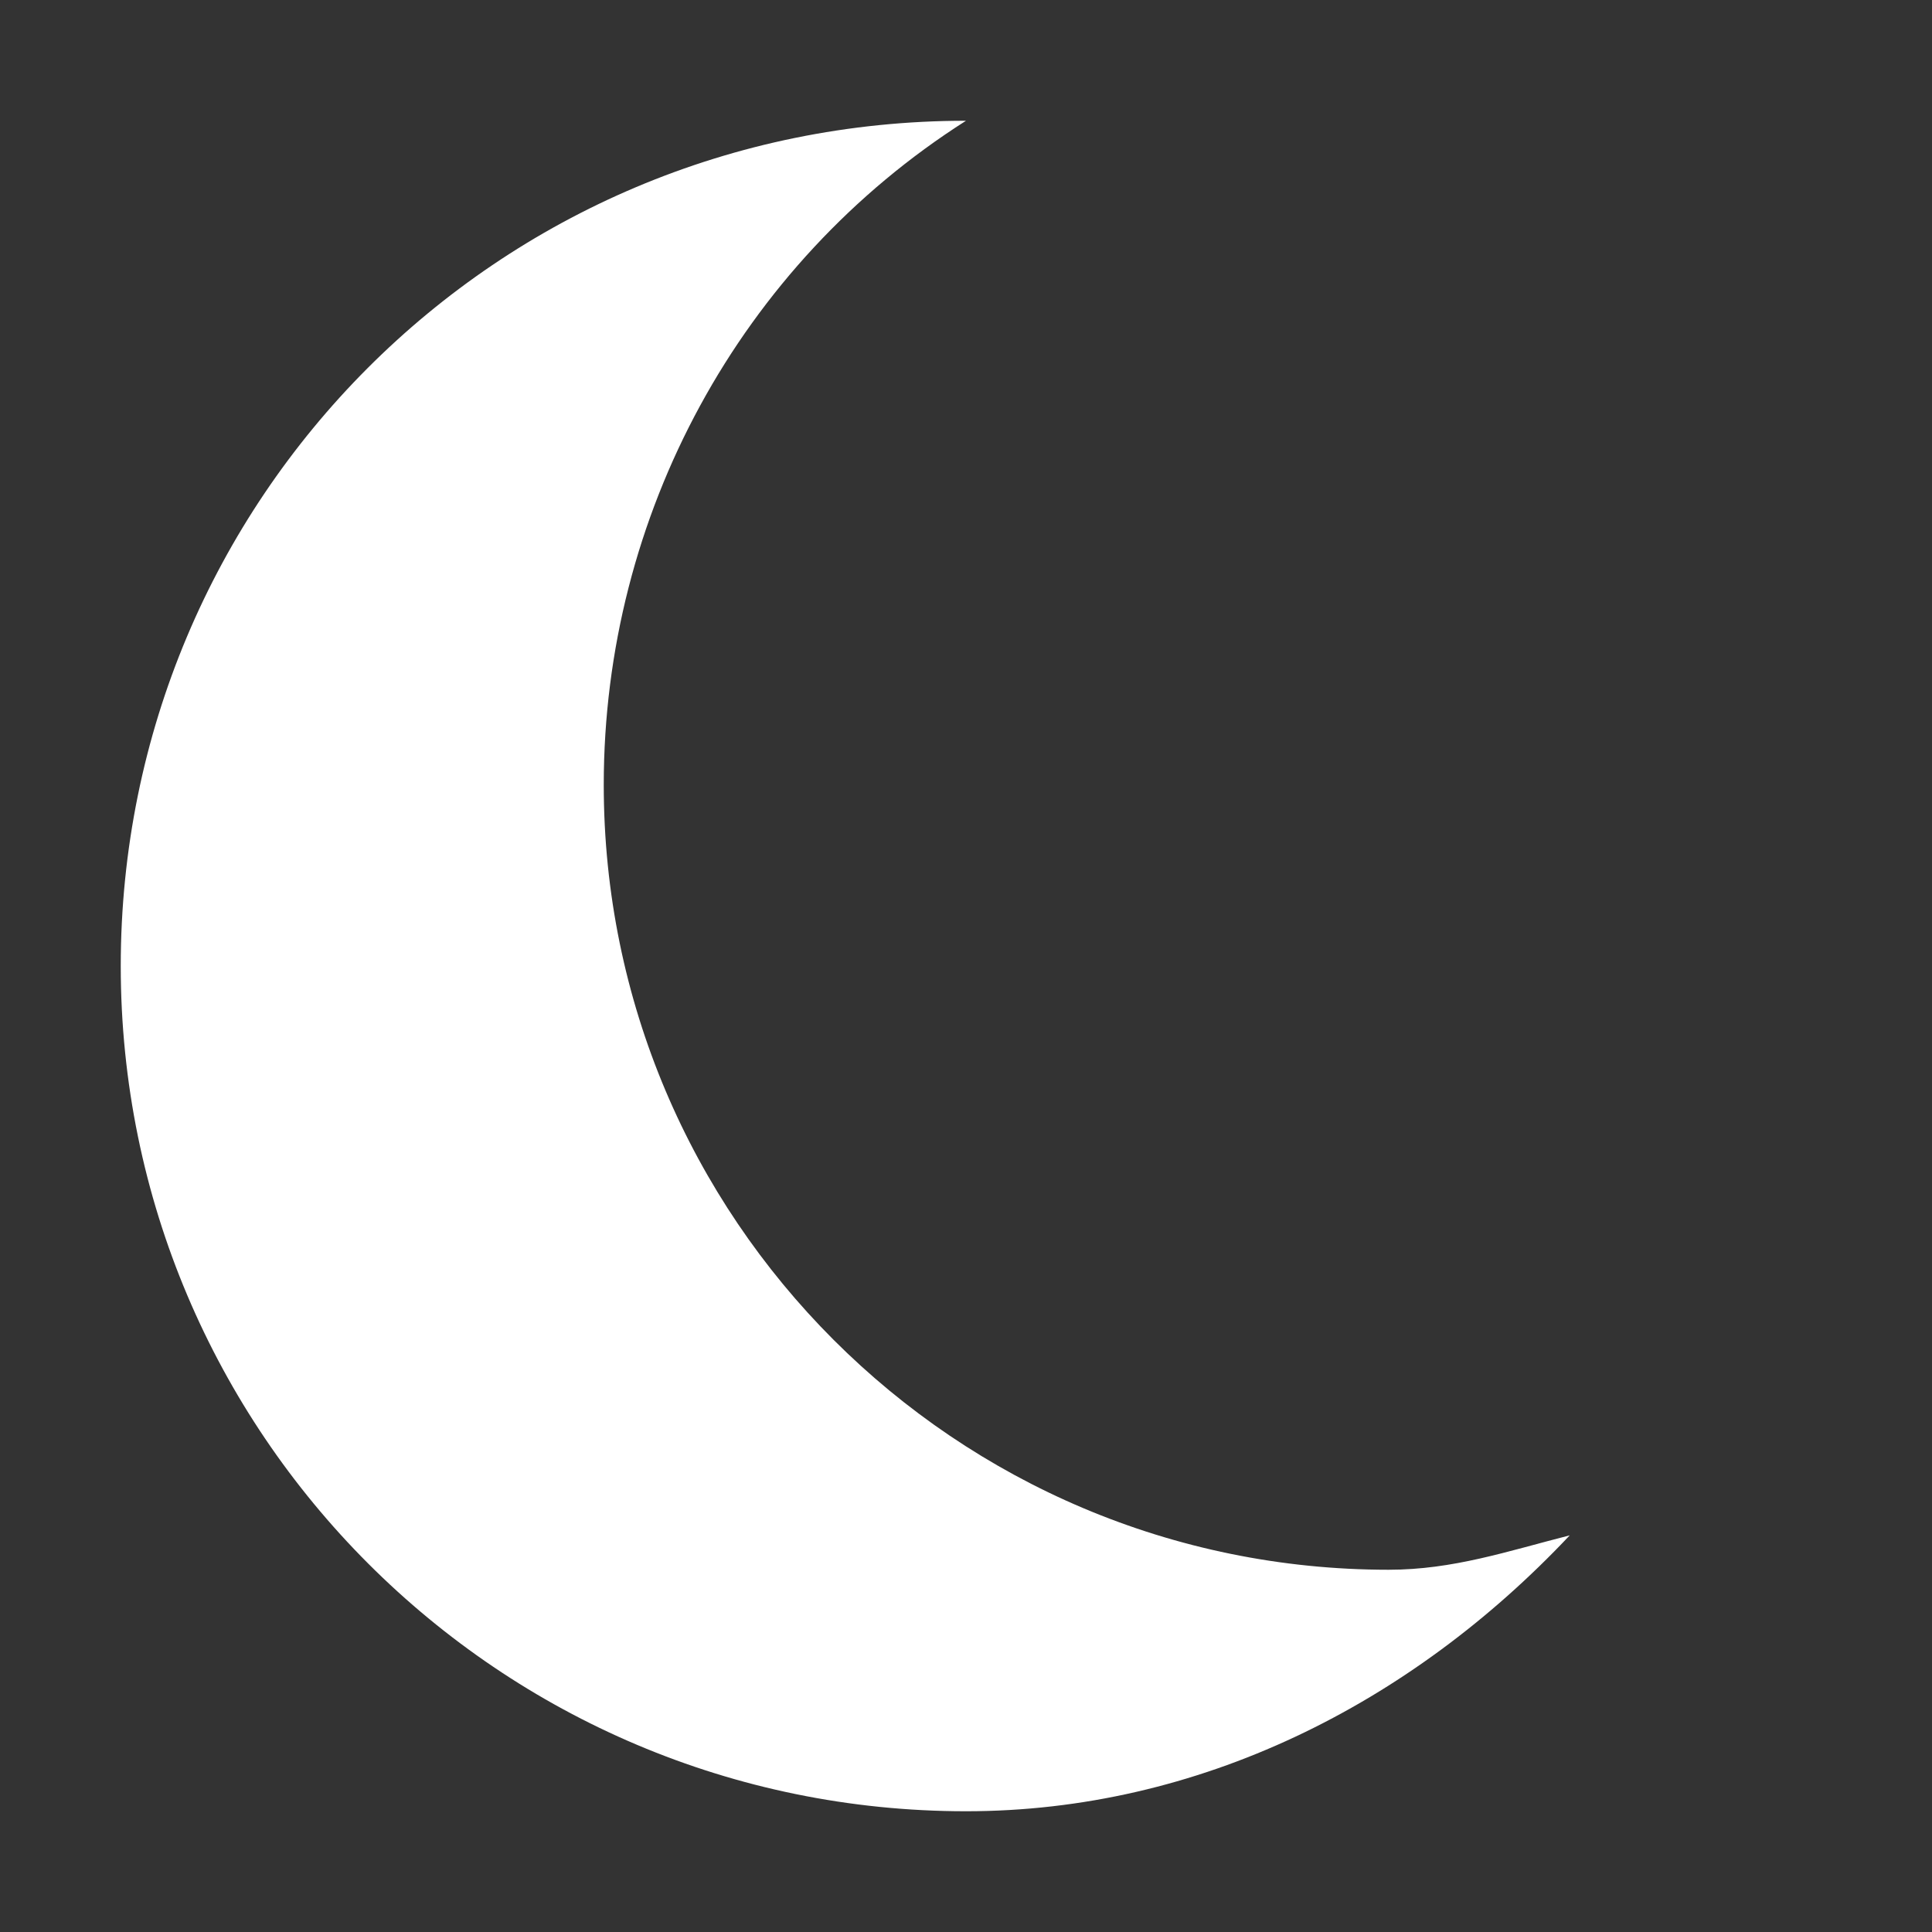 <?xml version="1.0" encoding="UTF-8" standalone="no"?>
<svg
    xmlns:dc="http://purl.org/dc/elements/1.1/"
    xmlns:cc="http://creativecommons.org/ns#"
    xmlns:rdf="http://www.w3.org/1999/02/22-rdf-syntax-ns#"
    xmlns:svg="http://www.w3.org/2000/svg"
    xmlns="http://www.w3.org/2000/svg"
    xmlns:xlink="http://www.w3.org/1999/xlink"
    xmlns:sodipodi="http://sodipodi.sourceforge.net/DTD/sodipodi-0.dtd"
    xmlns:inkscape="http://www.inkscape.org/namespaces/inkscape"
    width="16"
    height="16"
    version="1.1"
    id="svg65"
    sodipodi:docname="weather-clear-night-symbolic.svg"
    inkscape:version="0.92.3 (2405546, 2018-03-11)">
   <rect width="100%" height="100%" fill="#333333" stroke="none"/>
   <sodipodi:namedview
       pagecolor="#000000"
       bordercolor="#666666"
       borderopacity="1"
       objecttolerance="10"
       gridtolerance="10"
       guidetolerance="10"
       inkscape:pageopacity="0"
       inkscape:pageshadow="2"
       inkscape:window-width="1366"
       inkscape:window-height="707"
       id="namedview41"
       showgrid="true"
       inkscape:showpageshadow="false"
       borderlayer="true"
       inkscape:zoom="29.5"
       inkscape:cx="7.7349426"
       inkscape:cy="7.7269596"
       inkscape:window-x="0"
       inkscape:window-y="25"
       inkscape:window-maximized="1"
       inkscape:current-layer="svg65">
      <inkscape:grid
          type="xygrid"
          id="grid848"
          empspacing="4"
          empcolor="#c93fff"
          empopacity="0.251" />
   </sodipodi:namedview>
   <defs
       id="defs61">
      <style
          id="current-color-scheme"
          type="text/css">
   .ColorScheme-Text { color: #ececec; } .ColorScheme-Highlight { color: #1AD6AB; }
  </style>
      <linearGradient
          id="arrongin"
          x1="0%"
          x2="0%"
          y1="0%"
          y2="100%">
         <stop
             offset="0%"
             stop-color="#dd9b44"
             stop-opacity="1"
             id="stop3" />
         <stop
             offset="100%"
             stop-color="#ad6c16"
             stop-opacity="1"
             id="stop5" />
      </linearGradient>
      <linearGradient
          id="aurora"
          x1="0%"
          x2="0%"
          y1="0%"
          y2="100%">
         <stop
             offset="0%"
             stop-color="#09D4DF"
             stop-opacity="1"
             id="stop8" />
         <stop
             offset="100%"
             stop-color="#9269F4"
             stop-opacity="1"
             id="stop10" />
      </linearGradient>
      <linearGradient
          id="cyberneon"
          x1="0%"
          x2="0%"
          y1="0%"
          y2="100%">
         <stop
             offset="0"
             stop-color="#0abdc6"
             stop-opacity="1"
             id="stop13" />
         <stop
             offset="1"
             stop-color="#ea00d9"
             stop-opacity="1"
             id="stop15" />
      </linearGradient>
      <linearGradient
          id="fitdance"
          x1="0%"
          x2="0%"
          y1="0%"
          y2="100%">
         <stop
             offset="0%"
             stop-color="#1AD6AB"
             stop-opacity="1"
             id="stop18" />
         <stop
             offset="100%"
             stop-color="#329DB6"
             stop-opacity="1"
             id="stop20" />
      </linearGradient>
      <linearGradient
          id="oomox"
          x1="0%"
          x2="0%"
          y1="0%"
          y2="100%">
         <stop
             offset="0%"
             stop-color="#efefe7"
             stop-opacity="1"
             id="stop23" />
         <stop
             offset="100%"
             stop-color="#8f8f8b"
             stop-opacity="1"
             id="stop25" />
      </linearGradient>
      <linearGradient
          id="rainblue"
          x1="0%"
          x2="0%"
          y1="0%"
          y2="100%">
         <stop
             offset="0%"
             stop-color="#00F260"
             stop-opacity="1"
             id="stop28" />
         <stop
             offset="100%"
             stop-color="#0575E6"
             stop-opacity="1"
             id="stop30" />
      </linearGradient>
      <linearGradient
          id="sunrise"
          x1="0%"
          x2="0%"
          y1="0%"
          y2="100%">
         <stop
             offset="0%"
             stop-color="#FF8501"
             stop-opacity="1"
             id="stop33" />
         <stop
             offset="100%"
             stop-color="#FFCB01"
             stop-opacity="1"
             id="stop35" />
      </linearGradient>
      <linearGradient
          id="telinkrin"
          x1="0%"
          x2="0%"
          y1="0%"
          y2="100%">
         <stop
             offset="0%"
             stop-color="#b2ced6"
             stop-opacity="1"
             id="stop38" />
         <stop
             offset="100%"
             stop-color="#6da5b7"
             stop-opacity="1"
             id="stop40" />
      </linearGradient>
      <linearGradient
          id="60spsycho"
          x1="0%"
          x2="0%"
          y1="0%"
          y2="100%">
         <stop
             offset="0%"
             stop-color="#df5940"
             stop-opacity="1"
             id="stop43" />
         <stop
             offset="25%"
             stop-color="#d8d15f"
             stop-opacity="1"
             id="stop45" />
         <stop
             offset="50%"
             stop-color="#e9882a"
             stop-opacity="1"
             id="stop47" />
         <stop
             offset="100%"
             stop-color="#279362"
             stop-opacity="1"
             id="stop49" />
      </linearGradient>
      <linearGradient
          id="90ssummer"
          x1="0%"
          x2="0%"
          y1="0%"
          y2="100%">
         <stop
             offset="0%"
             stop-color="#f618c7"
             stop-opacity="1"
             id="stop52" />
         <stop
             offset="20%"
             stop-color="#94ffab"
             stop-opacity="1"
             id="stop54" />
         <stop
             offset="50%"
             stop-color="#fbfd54"
             stop-opacity="1"
             id="stop56" />
         <stop
             offset="100%"
             stop-color="#0f83ae"
             stop-opacity="1"
             id="stop58" />
      </linearGradient>
      <linearGradient
          inkscape:collect="always"
          id="linearGradient3171">
         <stop
             style="stop-color:#000000;stop-opacity:1;"
             offset="0"
             id="stop3173" />
         <stop
             style="stop-color:#000000;stop-opacity:0;"
             offset="1"
             id="stop3175" />
      </linearGradient>
      <linearGradient
          y2="11"
          x2="8"
          y1="11"
          x1="4.938"
          gradientUnits="userSpaceOnUse"
          id="linearGradient3342"
          xlink:href="#linearGradient3171"
          inkscape:collect="always" />
      <linearGradient
          inkscape:collect="always"
          id="linearGradient3266">
         <stop
             style="stop-color:#505050;stop-opacity:1;"
             offset="0"
             id="stop3268" />
         <stop
             style="stop-color:#505050;stop-opacity:0;"
             offset="1"
             id="stop3270" />
      </linearGradient>
      <linearGradient
          y2="12.843"
          x2="4.329"
          y1="15.657"
          x1="3.889"
          gradientTransform="translate(2,0)"
          gradientUnits="userSpaceOnUse"
          id="linearGradient3340"
          xlink:href="#linearGradient3266"
          inkscape:collect="always" />
      <linearGradient
          y2="7.996"
          x2="3.5"
          y1="14.031"
          x1="3.5"
          gradientUnits="userSpaceOnUse"
          id="linearGradient3338"
          xlink:href="#linearGradient3242"
          inkscape:collect="always" />
      <linearGradient
          id="linearGradient3242">
         <stop
             style="stop-color:#505050;stop-opacity:1;"
             offset="0"
             id="stop3244" />
         <stop
             id="stop3260"
             offset="0.5"
             style="stop-color:#a7a7a7;stop-opacity:1;" />
         <stop
             id="stop3250"
             offset="0.7"
             style="stop-color:#ffffff;stop-opacity:1;" />
         <stop
             style="stop-color:#c8c8c8;stop-opacity:1;"
             offset="1"
             id="stop3246" />
      </linearGradient>
      <linearGradient
          y2="7.243"
          x2="5.525"
          y1="14.757"
          x1="7.613"
          gradientUnits="userSpaceOnUse"
          id="linearGradient3336"
          xlink:href="#linearGradient3242"
          inkscape:collect="always" />
      <inkscape:perspective
          id="perspective23"
          inkscape:persp3d-origin="11 : 7.3333333 : 1"
          inkscape:vp_z="22 : 11 : 1"
          inkscape:vp_y="0 : 1000 : 0"
          inkscape:vp_x="0 : 11 : 1"
          sodipodi:type="inkscape:persp3d" />
      <linearGradient
          id="StandardGradient">
         <stop
             id="stop3389"
             offset="0"
             style="stop-color:#000000;stop-opacity:1;" />
         <stop
             id="stop3391"
             offset="1"
             style="stop-color:#646464;stop-opacity:1;" />
      </linearGradient>
      <linearGradient
          gradientUnits="userSpaceOnUse"
          y2="19.018"
          x2="9.938"
          y1="3"
          x1="9.938"
          id="linearGradient3381"
          xlink:href="#StandardGradient"
          inkscape:collect="always" />
      <linearGradient
          gradientTransform="translate(0,-1)"
          gradientUnits="userSpaceOnUse"
          y2="19.056"
          x2="9.75"
          y1="5"
          x1="9.75"
          id="linearGradient3782"
          xlink:href="#StandardGradient"
          inkscape:collect="always" />
      <linearGradient
          y2="19.056"
          x2="9.75"
          y1="5"
          x1="9.75"
          gradientTransform="translate(-9,10)"
          gradientUnits="userSpaceOnUse"
          id="linearGradient2400"
          xlink:href="#StandardGradient"
          inkscape:collect="always" />
      <linearGradient
          y2="19.056"
          x2="9.75"
          y1="5"
          x1="9.75"
          gradientTransform="matrix(0.707,0.707,-0.707,0.707,0.886,4.154)"
          gradientUnits="userSpaceOnUse"
          id="linearGradient3174"
          xlink:href="#StandardGradient"
          inkscape:collect="always" />
      <linearGradient
          y2="19.056"
          x2="9.75"
          y1="5"
          x1="9.75"
          gradientTransform="matrix(0,1,-1,0,12.01,7.01)"
          gradientUnits="userSpaceOnUse"
          id="linearGradient3178"
          xlink:href="#StandardGradient"
          inkscape:collect="always" />
      <linearGradient
          y2="19.056"
          x2="9.75"
          y1="5"
          x1="9.75"
          gradientTransform="matrix(-0.707,0.707,-0.707,-0.707,17.856,16.895)"
          gradientUnits="userSpaceOnUse"
          id="linearGradient3182"
          xlink:href="#StandardGradient"
          inkscape:collect="always" />
      <linearGradient
          y2="19.056"
          x2="9.75"
          y1="5"
          x1="9.75"
          gradientTransform="matrix(-1,0,0,-1,15,28.02)"
          gradientUnits="userSpaceOnUse"
          id="linearGradient3186"
          xlink:href="#StandardGradient"
          inkscape:collect="always" />
      <linearGradient
          y2="19.056"
          x2="9.75"
          y1="5"
          x1="9.75"
          gradientTransform="matrix(-0.707,-0.707,0.707,-0.707,5.114,33.866)"
          gradientUnits="userSpaceOnUse"
          id="linearGradient3190"
          xlink:href="#StandardGradient"
          inkscape:collect="always" />
      <linearGradient
          y2="19.056"
          x2="9.75"
          y1="5"
          x1="9.75"
          gradientTransform="matrix(0,-1,1,0,-6.01,31.01)"
          gradientUnits="userSpaceOnUse"
          id="linearGradient3194"
          xlink:href="#StandardGradient"
          inkscape:collect="always" />
      <linearGradient
          y2="19.056"
          x2="9.75"
          y1="5"
          x1="9.75"
          gradientTransform="matrix(0.707,-0.707,0.707,0.707,-11.856,21.124)"
          gradientUnits="userSpaceOnUse"
          id="linearGradient3198"
          xlink:href="#StandardGradient"
          inkscape:collect="always" />
      <linearGradient
          y2="19.056"
          x2="9.75"
          y1="5"
          x1="9.75"
          gradientTransform="matrix(0.707,0.707,-0.707,0.707,11.293,-6.263)"
          gradientUnits="userSpaceOnUse"
          id="linearGradient3224"
          xlink:href="#StandardGradient"
          inkscape:collect="always" />
      <linearGradient
          y2="19.056"
          x2="9.75"
          y1="5"
          x1="9.75"
          gradientTransform="translate(-22,-5)"
          gradientUnits="userSpaceOnUse"
          id="linearGradient2407"
          xlink:href="#StandardGradient"
          inkscape:collect="always" />
      <linearGradient
          gradientUnits="userSpaceOnUse"
          y2="15.001"
          x2="6.701"
          y1="1"
          x1="6.701"
          id="linearGradient3228"
          xlink:href="#StandardGradient"
          inkscape:collect="always" />
      <linearGradient
          gradientTransform="translate(4.8043455e-2,-1.055)"
          y2="11"
          x2="8"
          y1="11"
          x1="4.938"
          gradientUnits="userSpaceOnUse"
          id="linearGradient2630"
          xlink:href="#linearGradient3171"
          inkscape:collect="always" />
      <linearGradient
          y2="12.843"
          x2="4.329"
          y1="15.657"
          x1="3.889"
          gradientTransform="translate(2.048,-1.055)"
          gradientUnits="userSpaceOnUse"
          id="linearGradient2633"
          xlink:href="#linearGradient3266"
          inkscape:collect="always" />
      <linearGradient
          gradientTransform="translate(4.8043455e-2,-1.055)"
          y2="7.996"
          x2="3.5"
          y1="14.031"
          x1="3.5"
          gradientUnits="userSpaceOnUse"
          id="linearGradient2636"
          xlink:href="#linearGradient3242"
          inkscape:collect="always" />
      <linearGradient
          gradientTransform="translate(4.8043455e-2,-1.055)"
          y2="7.243"
          x2="5.525"
          y1="14.757"
          x1="7.613"
          gradientUnits="userSpaceOnUse"
          id="linearGradient2639"
          xlink:href="#linearGradient3242"
          inkscape:collect="always" />
      <linearGradient
          y2="7.243"
          x2="5.525"
          y1="14.757"
          x1="7.613"
          gradientTransform="translate(-2,-3)"
          gradientUnits="userSpaceOnUse"
          id="linearGradient2641"
          xlink:href="#linearGradient3242"
          inkscape:collect="always" />
      <linearGradient
          gradientUnits="userSpaceOnUse"
          y2="15.008"
          x2="8.438"
          y1="1"
          x1="8.438"
          id="linearGradient3421"
          xlink:href="#StandardGradient"
          inkscape:collect="always" />
      <linearGradient
          gradientTransform="matrix(1.24,0,0,1,-2.145,0)"
          y2="15.008"
          x2="8.438"
          y1="1"
          x1="8.438"
          gradientUnits="userSpaceOnUse"
          id="linearGradient2433"
          xlink:href="#StandardGradient"
          inkscape:collect="always" />
      <linearGradient
          gradientTransform="matrix(1.307,0,0,1,-3.664,0)"
          y2="15.008"
          x2="8.438"
          y1="1"
          x1="8.438"
          gradientUnits="userSpaceOnUse"
          id="linearGradient2435"
          xlink:href="#StandardGradient"
          inkscape:collect="always" />
      <linearGradient
          gradientTransform="matrix(1.316,0,0,1,-4.72,0)"
          y2="15.008"
          x2="8.438"
          y1="1"
          x1="8.438"
          gradientUnits="userSpaceOnUse"
          id="linearGradient2437"
          xlink:href="#StandardGradient"
          inkscape:collect="always" />
      <inkscape:perspective
          sodipodi:type="inkscape:persp3d"
          inkscape:vp_x="0 : 0.5 : 1"
          inkscape:vp_y="0 : 1000 : 0"
          inkscape:vp_z="1 : 0.5 : 1"
          inkscape:persp3d-origin="0.5 : 0.33333333 : 1"
          id="perspective2849" />
      <inkscape:perspective
          sodipodi:type="inkscape:persp3d"
          inkscape:vp_x="0 : 0.5 : 1"
          inkscape:vp_y="0 : 1000 : 0"
          inkscape:vp_z="1 : 0.5 : 1"
          inkscape:persp3d-origin="0.5 : 0.33333333 : 1"
          id="perspective2917" />
      <linearGradient
          y2="2.5"
          x2="16.5"
          y1="19.543"
          x1="16.5"
          gradientTransform="translate(1,0)"
          gradientUnits="userSpaceOnUse"
          id="linearGradient3538"
          xlink:href="#linearGradient4081"
          inkscape:collect="always" />
      <linearGradient
          id="linearGradient4081">
         <stop
             id="stop4083"
             offset="0"
             style="stop-color:#aaaaaa;stop-opacity:1;" />
         <stop
             id="stop4085"
             offset="1"
             style="stop-color:#f0f0f0;stop-opacity:1;" />
      </linearGradient>
      <linearGradient
          y2="6.746"
          x2="10.505"
          y1="15.281"
          x1="10.505"
          gradientTransform="translate(-4,-3)"
          gradientUnits="userSpaceOnUse"
          id="linearGradient3542"
          xlink:href="#linearGradient4081"
          inkscape:collect="always" />
      <linearGradient
          y2="4.625"
          x2="14.525"
          y1="17.419"
          x1="14.525"
          gradientTransform="translate(-4,-3)"
          gradientUnits="userSpaceOnUse"
          id="linearGradient3540"
          xlink:href="#linearGradient4081"
          inkscape:collect="always" />
      <linearGradient
          inkscape:collect="always"
          xlink:href="#linearGradient4081"
          id="linearGradient2942"
          gradientUnits="userSpaceOnUse"
          gradientTransform="translate(-4,-3)"
          x1="16.5"
          y1="19.543"
          x2="16.5"
          y2="2.5" />
      <linearGradient
          y2="2.5"
          x2="16.5"
          y1="19.543"
          x1="16.5"
          gradientTransform="matrix(1,0,0,0.944,-4,-2.375)"
          gradientUnits="userSpaceOnUse"
          id="linearGradient2948"
          xlink:href="#linearGradient4081"
          inkscape:collect="always" />
      <linearGradient
          gradientTransform="translate(0,1)"
          y2="15.008"
          x2="8.438"
          y1="1"
          x1="8.438"
          gradientUnits="userSpaceOnUse"
          id="linearGradient3729"
          xlink:href="#StandardGradient"
          inkscape:collect="always" />
      <inkscape:perspective
          sodipodi:type="inkscape:persp3d"
          inkscape:vp_x="0 : 0.5 : 1"
          inkscape:vp_y="0 : 1000 : 0"
          inkscape:vp_z="1 : 0.5 : 1"
          inkscape:persp3d-origin="0.5 : 0.33333333 : 1"
          id="perspective3777" />
      <linearGradient
          gradientUnits="userSpaceOnUse"
          y2="18.319"
          x2="7.19"
          y1="6.955"
          x1="7.19"
          gradientTransform="scale(1.147,0.872)"
          id="StandardGradient-1">
         <stop
             id="stop3280"
             offset="0"
             style="stop-color:#000000;stop-opacity:0.863;" />
         <stop
             id="stop3282"
             offset="1"
             style="stop-color:#000000;stop-opacity:0.471;" />
      </linearGradient>
      <linearGradient
          inkscape:collect="always"
          xlink:href="#StandardGradient-1"
          id="linearGradient3785"
          gradientUnits="userSpaceOnUse"
          gradientTransform="matrix(1.147,0,0,0.872,2.52,8.538)"
          x1="7.19"
          y1="6.955"
          x2="7.19"
          y2="18.319" />
      <linearGradient
          y2="15.008"
          x2="8.438"
          y1="1"
          x1="8.438"
          gradientUnits="userSpaceOnUse"
          id="linearGradient3804"
          xlink:href="#StandardGradient-1"
          inkscape:collect="always" />
      <linearGradient
          gradientTransform="translate(0,1)"
          y2="15.008"
          x2="8.438"
          y1="1"
          x1="8.438"
          gradientUnits="userSpaceOnUse"
          id="linearGradient3808"
          xlink:href="#StandardGradient-1"
          inkscape:collect="always" />
      <linearGradient
          gradientTransform="translate(-20,0)"
          y2="15.008"
          x2="8.438"
          y1="1"
          x1="8.438"
          gradientUnits="userSpaceOnUse"
          id="linearGradient3817"
          xlink:href="#StandardGradient-1"
          inkscape:collect="always" />
      <clipPath
          id="clipPath3824"
          clipPathUnits="userSpaceOnUse">
         <path
             id="path3826"
             d="m -20,0 0,16 16,0 0,-16 -16,0 z M -7.625,1 C -5.996,2.929 -5,5.343 -5,8 c 1e-6,2.708 -1.032,5.179 -2.719,7.125 l -1.5,-1.25 c 1.364,-1.613 2.188,-3.652 2.188,-5.875 0,-2.164 -0.763,-4.157 -2.062,-5.75 L -7.625,1 z M -9.812,2.844 C -8.663,4.274 -8,6.068 -8,8 c 0,1.988 -0.723,3.804 -1.938,5.25 l -1.5,-1.281 C -10.54,10.862 -10,9.501 -10,8 -10,6.556 -10.507,5.241 -11.344,4.156 l 1.531,-1.312 z m -5.188,1.125 0,8 L -17,10 -18.5,10 C -18.777,10 -19,9.777 -19,9.5 l 0,-3 C -19,6.223 -18.777,6 -18.5,6 l 1.5,0 2,-2.031 z M -12.062,4.75 C -11.393,5.666 -11,6.804 -11,8 c 0,1.259 -0.42,2.432 -1.156,3.375 L -13.688,10.062 C -13.264,9.47 -13,8.769 -13,8 -13,7.282 -13.219,6.63 -13.594,6.062 L -12.062,4.75 z"
             style="fill:#ff00ff;fill-opacity:1;stroke:none;display:inline" />
      </clipPath>
      <inkscape:perspective
          sodipodi:type="inkscape:persp3d"
          inkscape:vp_x="0 : 0.5 : 1"
          inkscape:vp_y="0 : 1000 : 0"
          inkscape:vp_z="1 : 0.5 : 1"
          inkscape:persp3d-origin="0.5 : 0.33333333 : 1"
          id="perspective2945" />
      <linearGradient
          gradientUnits="userSpaceOnUse"
          y2="20.117"
          x2="11"
          y1="3"
          x1="11"
          id="linearGradient3750"
          xlink:href="#StandardGradient-6"
          inkscape:collect="always" />
      <linearGradient
          gradientUnits="userSpaceOnUse"
          y2="18.974"
          x2="10.71"
          y1="1.996"
          x1="10.71"
          gradientTransform="matrix(0.998,0,0,0.998,-0.046,0.058)"
          id="StandardGradient-6">
         <stop
             id="stop3277"
             offset="0"
             style="stop-color:#000000;stop-opacity:0.863;" />
         <stop
             id="stop3279"
             offset="1"
             style="stop-color:#000000;stop-opacity:0.471;" />
      </linearGradient>
      <linearGradient
          y2="20.117"
          x2="11"
          y1="3"
          x1="11"
          gradientTransform="matrix(0.777,0,0,0.771,-0.555,-0.376)"
          gradientUnits="userSpaceOnUse"
          id="linearGradient2953"
          xlink:href="#StandardGradient-6"
          inkscape:collect="always" />
      <linearGradient
          y2="20.117"
          x2="11"
          y1="3"
          x1="11"
          gradientTransform="matrix(0.777,0,0,0.771,-0.555,-1.376)"
          gradientUnits="userSpaceOnUse"
          id="linearGradient2955"
          xlink:href="#StandardGradient-6"
          inkscape:collect="always" />
      <linearGradient
          y2="20.117"
          x2="11"
          y1="3"
          x1="11"
          gradientTransform="matrix(0.777,0,0,0.771,-20.555,-1.376)"
          gradientUnits="userSpaceOnUse"
          id="linearGradient3741"
          xlink:href="#StandardGradient-6"
          inkscape:collect="always" />
      <clipPath
          id="clipPath3748"
          clipPathUnits="userSpaceOnUse">
         <path
             id="path3750"
             d="m -20,0 0,16 16,0 0,-16 -16,0 z M -15.5,1.469 -12,3.938 -8.5,1.469 -5,3.938 -8.5,6.625 -5,8.969 -12,14 -19,8.969 -15.5,6.625 -19,3.938 -15.5,1.469 z"
             style="fill:#ff00ff;fill-opacity:1;stroke:none;display:inline" />
      </clipPath>
      <inkscape:perspective
          sodipodi:type="inkscape:persp3d"
          inkscape:vp_x="0 : 0.5 : 1"
          inkscape:vp_y="0 : 1000 : 0"
          inkscape:vp_z="1 : 0.5 : 1"
          inkscape:persp3d-origin="0.5 : 0.33333333 : 1"
          id="perspective2966" />
      <clipPath
          id="clipPath3806"
          clipPathUnits="userSpaceOnUse">
         <path
             id="path3808"
             d="m -20,0 0,16 16,0 0,-16 -16,0 z m 14.281,1 c 0.183,0 0.365,0.084 0.5,0.219 0.269,0.269 0.269,0.731 0,1 L -8.031,5 l 0,1.531 a 0.528,0.526 0 0 1 -0.156,0.375 L -10.156,8.875 a 0.528,0.526 0 0 1 -0.062,0.031 l -2.688,-2.688 a 0.528,0.526 0 0 1 0,-0.031 0.528,0.526 0 0 1 0.031,-0.031 l 1.969,-1.969 a 0.528,0.526 0 0 1 0.375,-0.156 l 1.531,0 2.781,-2.812 C -6.084,1.084 -5.901,1 -5.719,1 z m -8.125,6.125 a 0.528,0.526 0 0 1 0.031,0 l 2.688,2.688 a 0.528,0.526 0 0 1 0,0.031 0.528,0.526 0 0 1 -0.031,0.031 L -13.125,11.844 A 0.528,0.526 0 0 1 -13.5,12 l -1.531,0 -2.781,2.812 c -0.269,0.269 -0.731,0.269 -1,0 -0.269,-0.269 -0.269,-0.731 0,-1 L -16,11.031 -16,9.5 a 0.528,0.526 0 0 1 0.156,-0.375 L -13.875,7.156 A 0.528,0.526 0 0 1 -13.844,7.125 z"
             style="fill:#ff00ff;fill-opacity:1;stroke:none;display:inline" />
      </clipPath>
      <linearGradient
          gradientTransform="translate(-20,0)"
          y2="8.948"
          x2="10.974"
          y1="1.082"
          x1="10.974"
          gradientUnits="userSpaceOnUse"
          id="linearGradient3849"
          xlink:href="#StandardGradient-6"
          inkscape:collect="always" />
      <clipPath
          id="clipPath3856"
          clipPathUnits="userSpaceOnUse">
         <path
             id="path3858"
             d="m -20,0 0,16 16,0 0,-16 -16,0 z m 14.281,1 c 0.183,0 0.365,0.084 0.5,0.219 0.269,0.269 0.269,0.731 0,1 L -8.031,5 l 0,1.531 a 0.528,0.526 0 0 1 -0.156,0.375 L -10.156,8.875 a 0.528,0.526 0 0 1 -0.062,0.031 l -2.688,-2.688 a 0.528,0.526 0 0 1 0,-0.031 0.528,0.526 0 0 1 0.031,-0.031 l 1.969,-1.969 a 0.528,0.526 0 0 1 0.375,-0.156 l 1.531,0 2.781,-2.812 C -6.084,1.084 -5.901,1 -5.719,1 z"
             style="fill:#ff00ff;fill-opacity:1;stroke:none;display:inline" />
      </clipPath>
      <inkscape:perspective
          sodipodi:type="inkscape:persp3d"
          inkscape:vp_x="0 : 0.5 : 1"
          inkscape:vp_y="0 : 1000 : 0"
          inkscape:vp_z="1 : 0.5 : 1"
          inkscape:persp3d-origin="0.5 : 0.33333333 : 1"
          id="perspective3828" />
   </defs>
   <path
       fill="currentColor"
       class="ColorScheme-Text"
       d="M 1,8 C 1,11.866 4.134,15 8,15 9.925,15 11.68,14.117 13,12.715 12.482,12.847 12.034,13 11.5,13 7.91,13 5,10.09 5,6.5 5,4.267 6.129,2.19 8,1 4.114,1 1,4.134 1,8 Z"
       id="path63"
       style="fill:#ffffff;fill-opacity:1;stroke:none" />
</svg>
